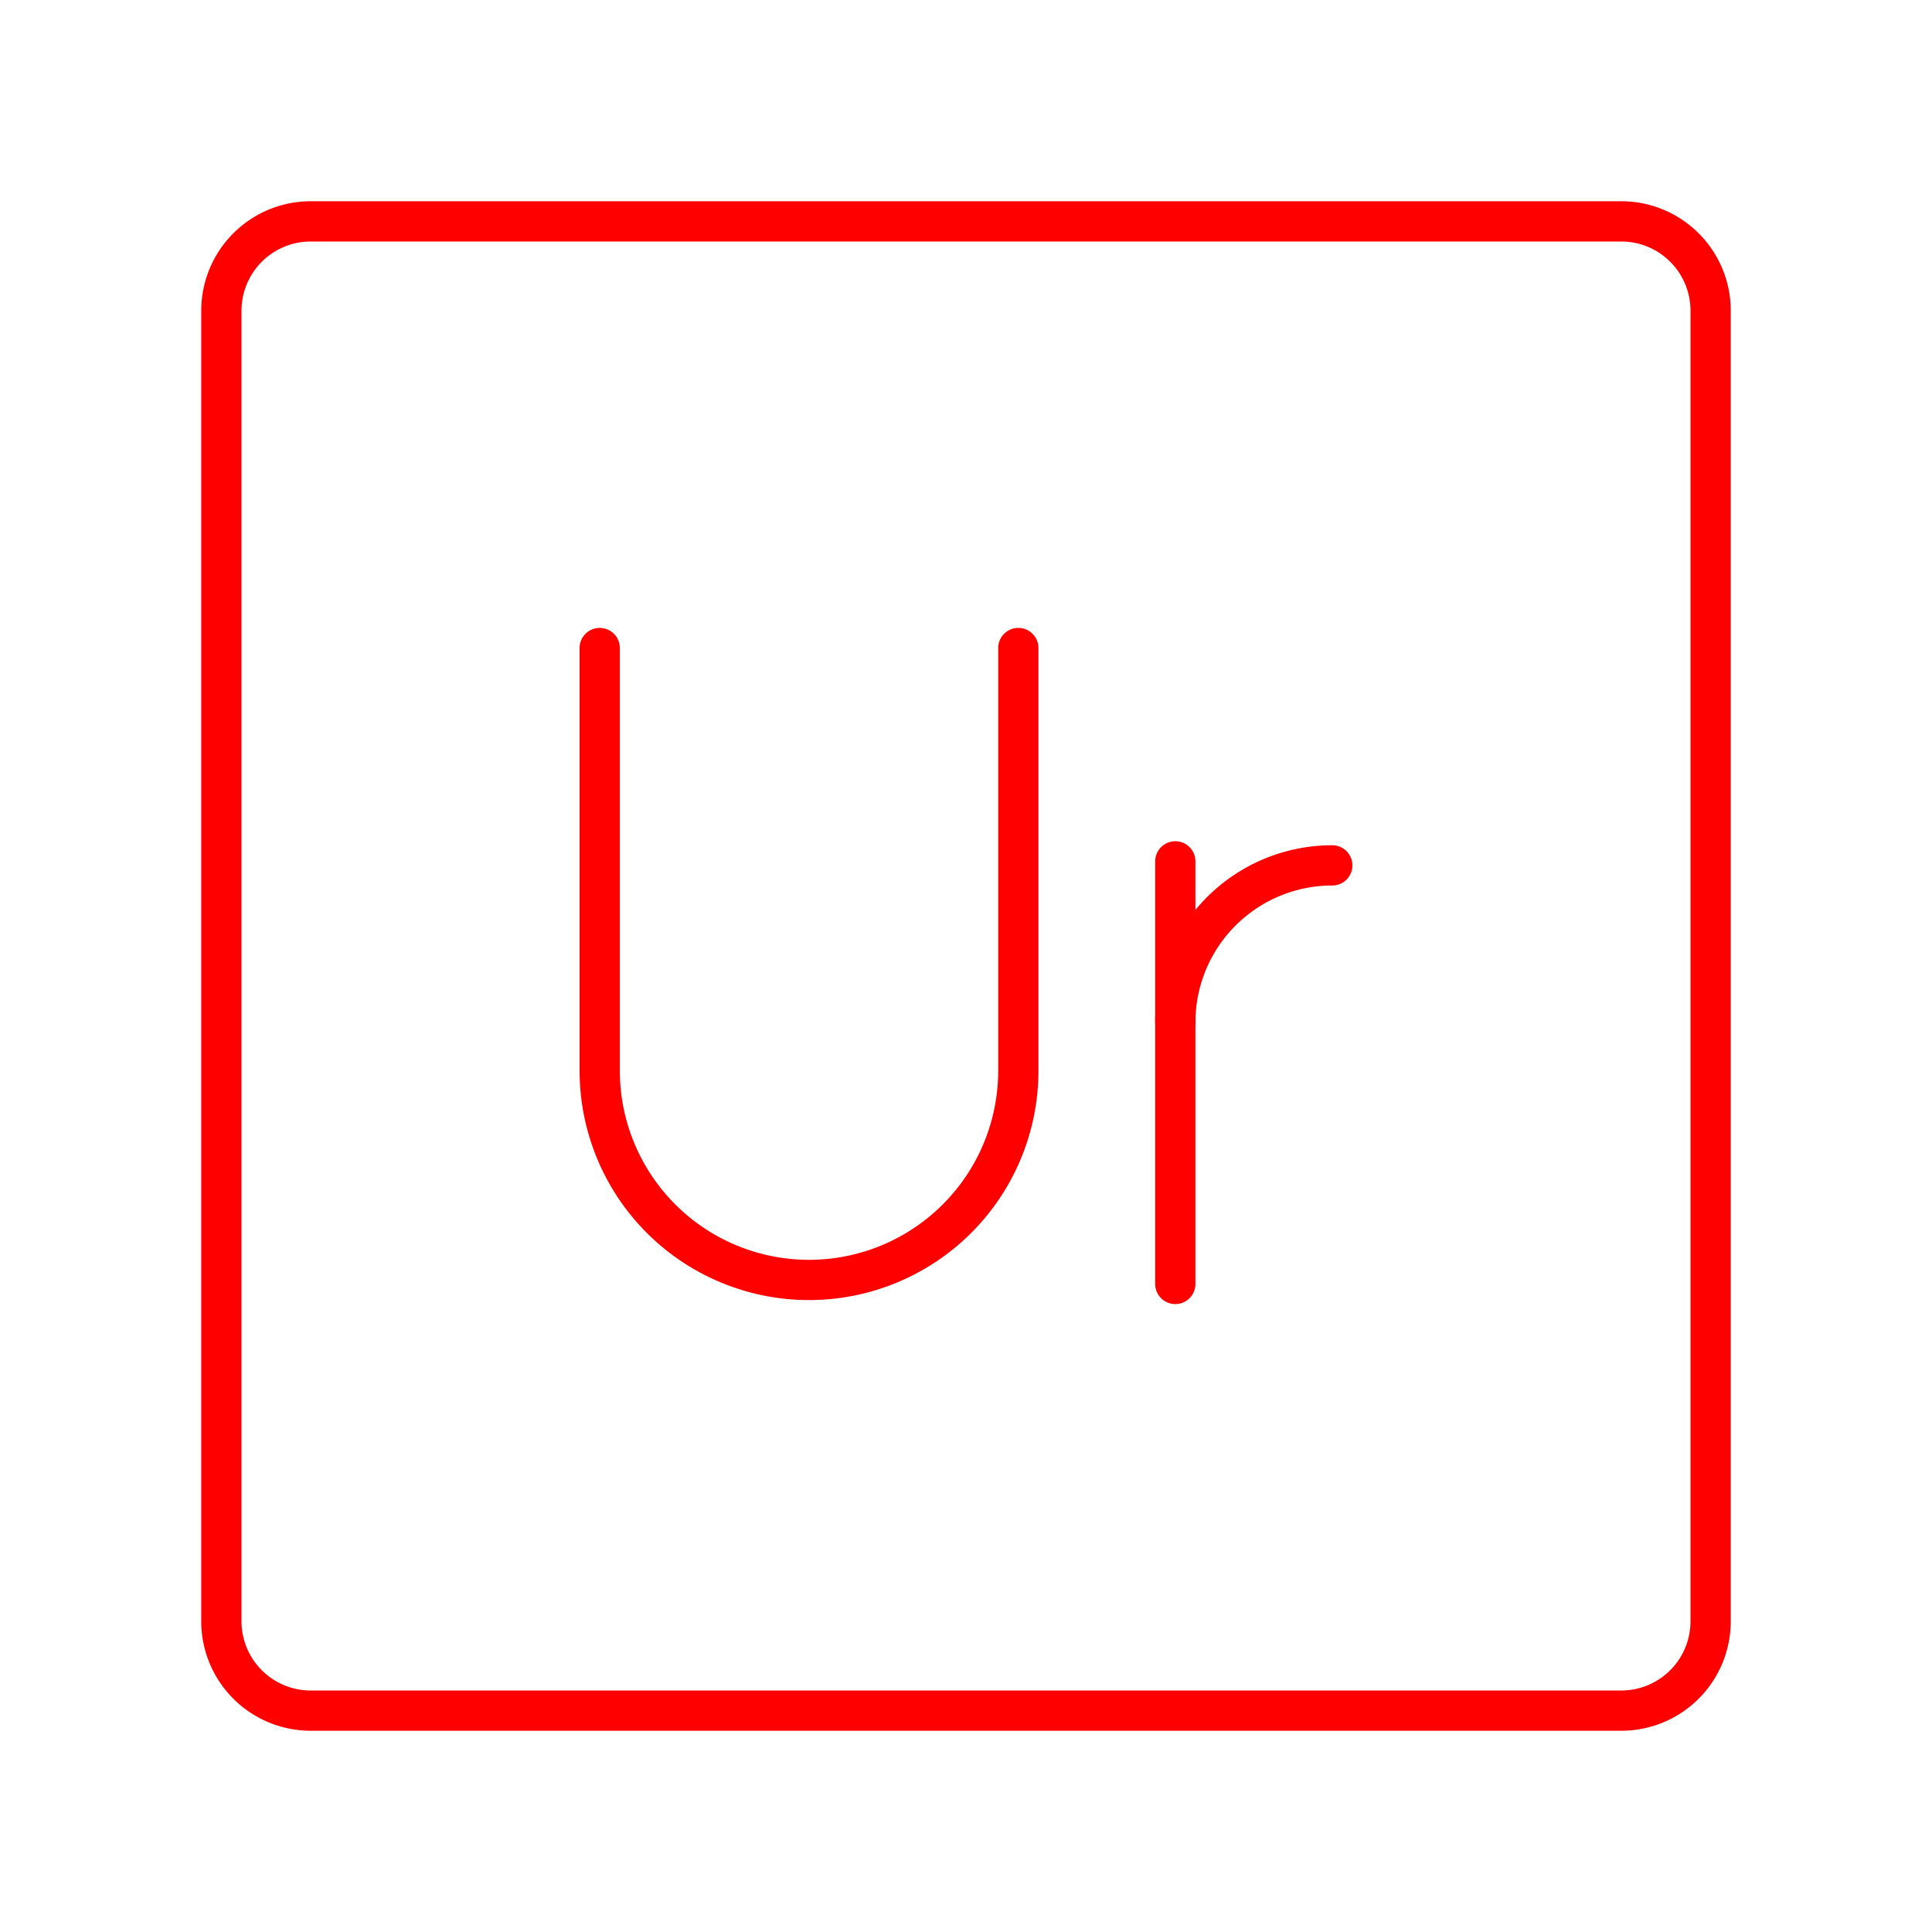 <svg xmlns="http://www.w3.org/2000/svg" viewBox="0 0 48 48"><defs><style>.a{fill:none;stroke:#ff0000;stroke-linecap:round;stroke-linejoin:round;}</style></defs><path class="a" d="M29.2,25.4a3.9,3.9,0,0,1,3.9-3.9h0"/><line class="a" x1="29.2" y1="21.4" x2="29.2" y2="31.9"/><path class="a" d="M14.9,16.1V26.6a5.2,5.2,0,1,0,10.4,0V16.1"/><path class="a" d="M40.3,42.5H7.7a2.22,2.22,0,0,1-2.2-2.2V7.7A2.22,2.22,0,0,1,7.7,5.5H40.3a2.22,2.22,0,0,1,2.2,2.2V40.3A2.22,2.22,0,0,1,40.3,42.5Z"/></svg>